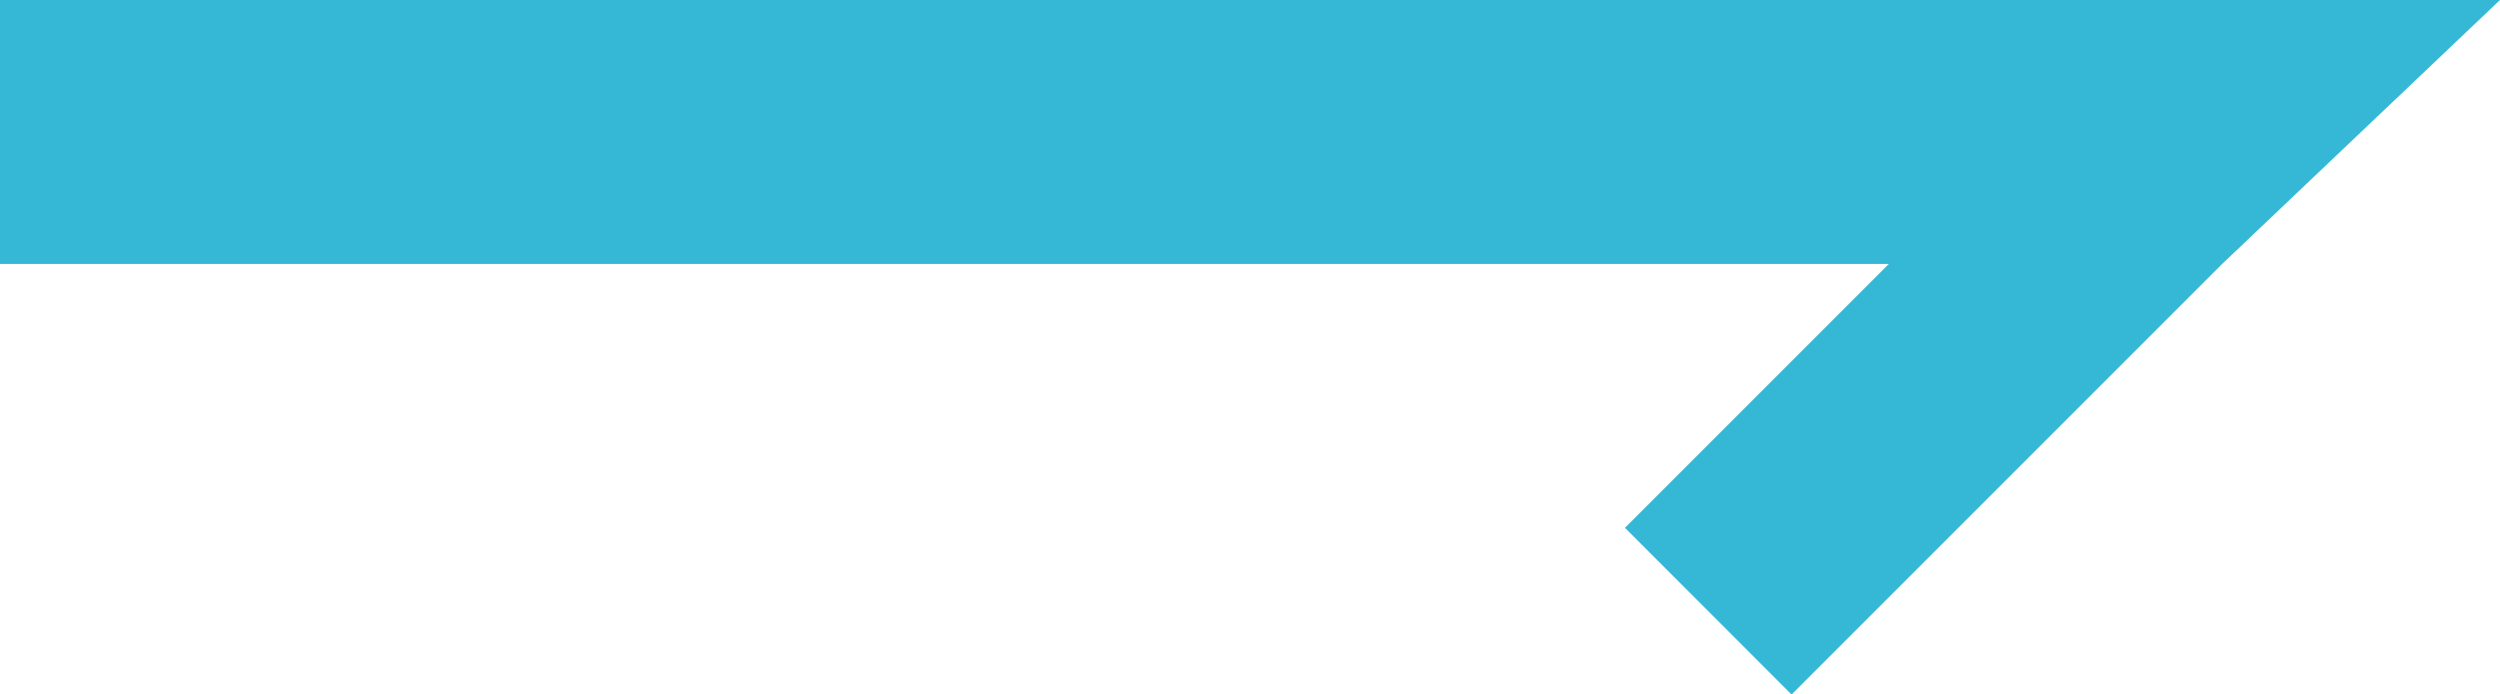 <svg xmlns="http://www.w3.org/2000/svg" width="16" height="4.444" viewBox="0 0 16 4.444">
  <path id="首页_更多" d="M130.222,345.778H128l1.778-1.689,2.756-2.756L133.6,342.4l-1.689,1.689H144v1.689Z" transform="translate(144 345.778) rotate(180)" fill="#34b8d5"/>
</svg>
